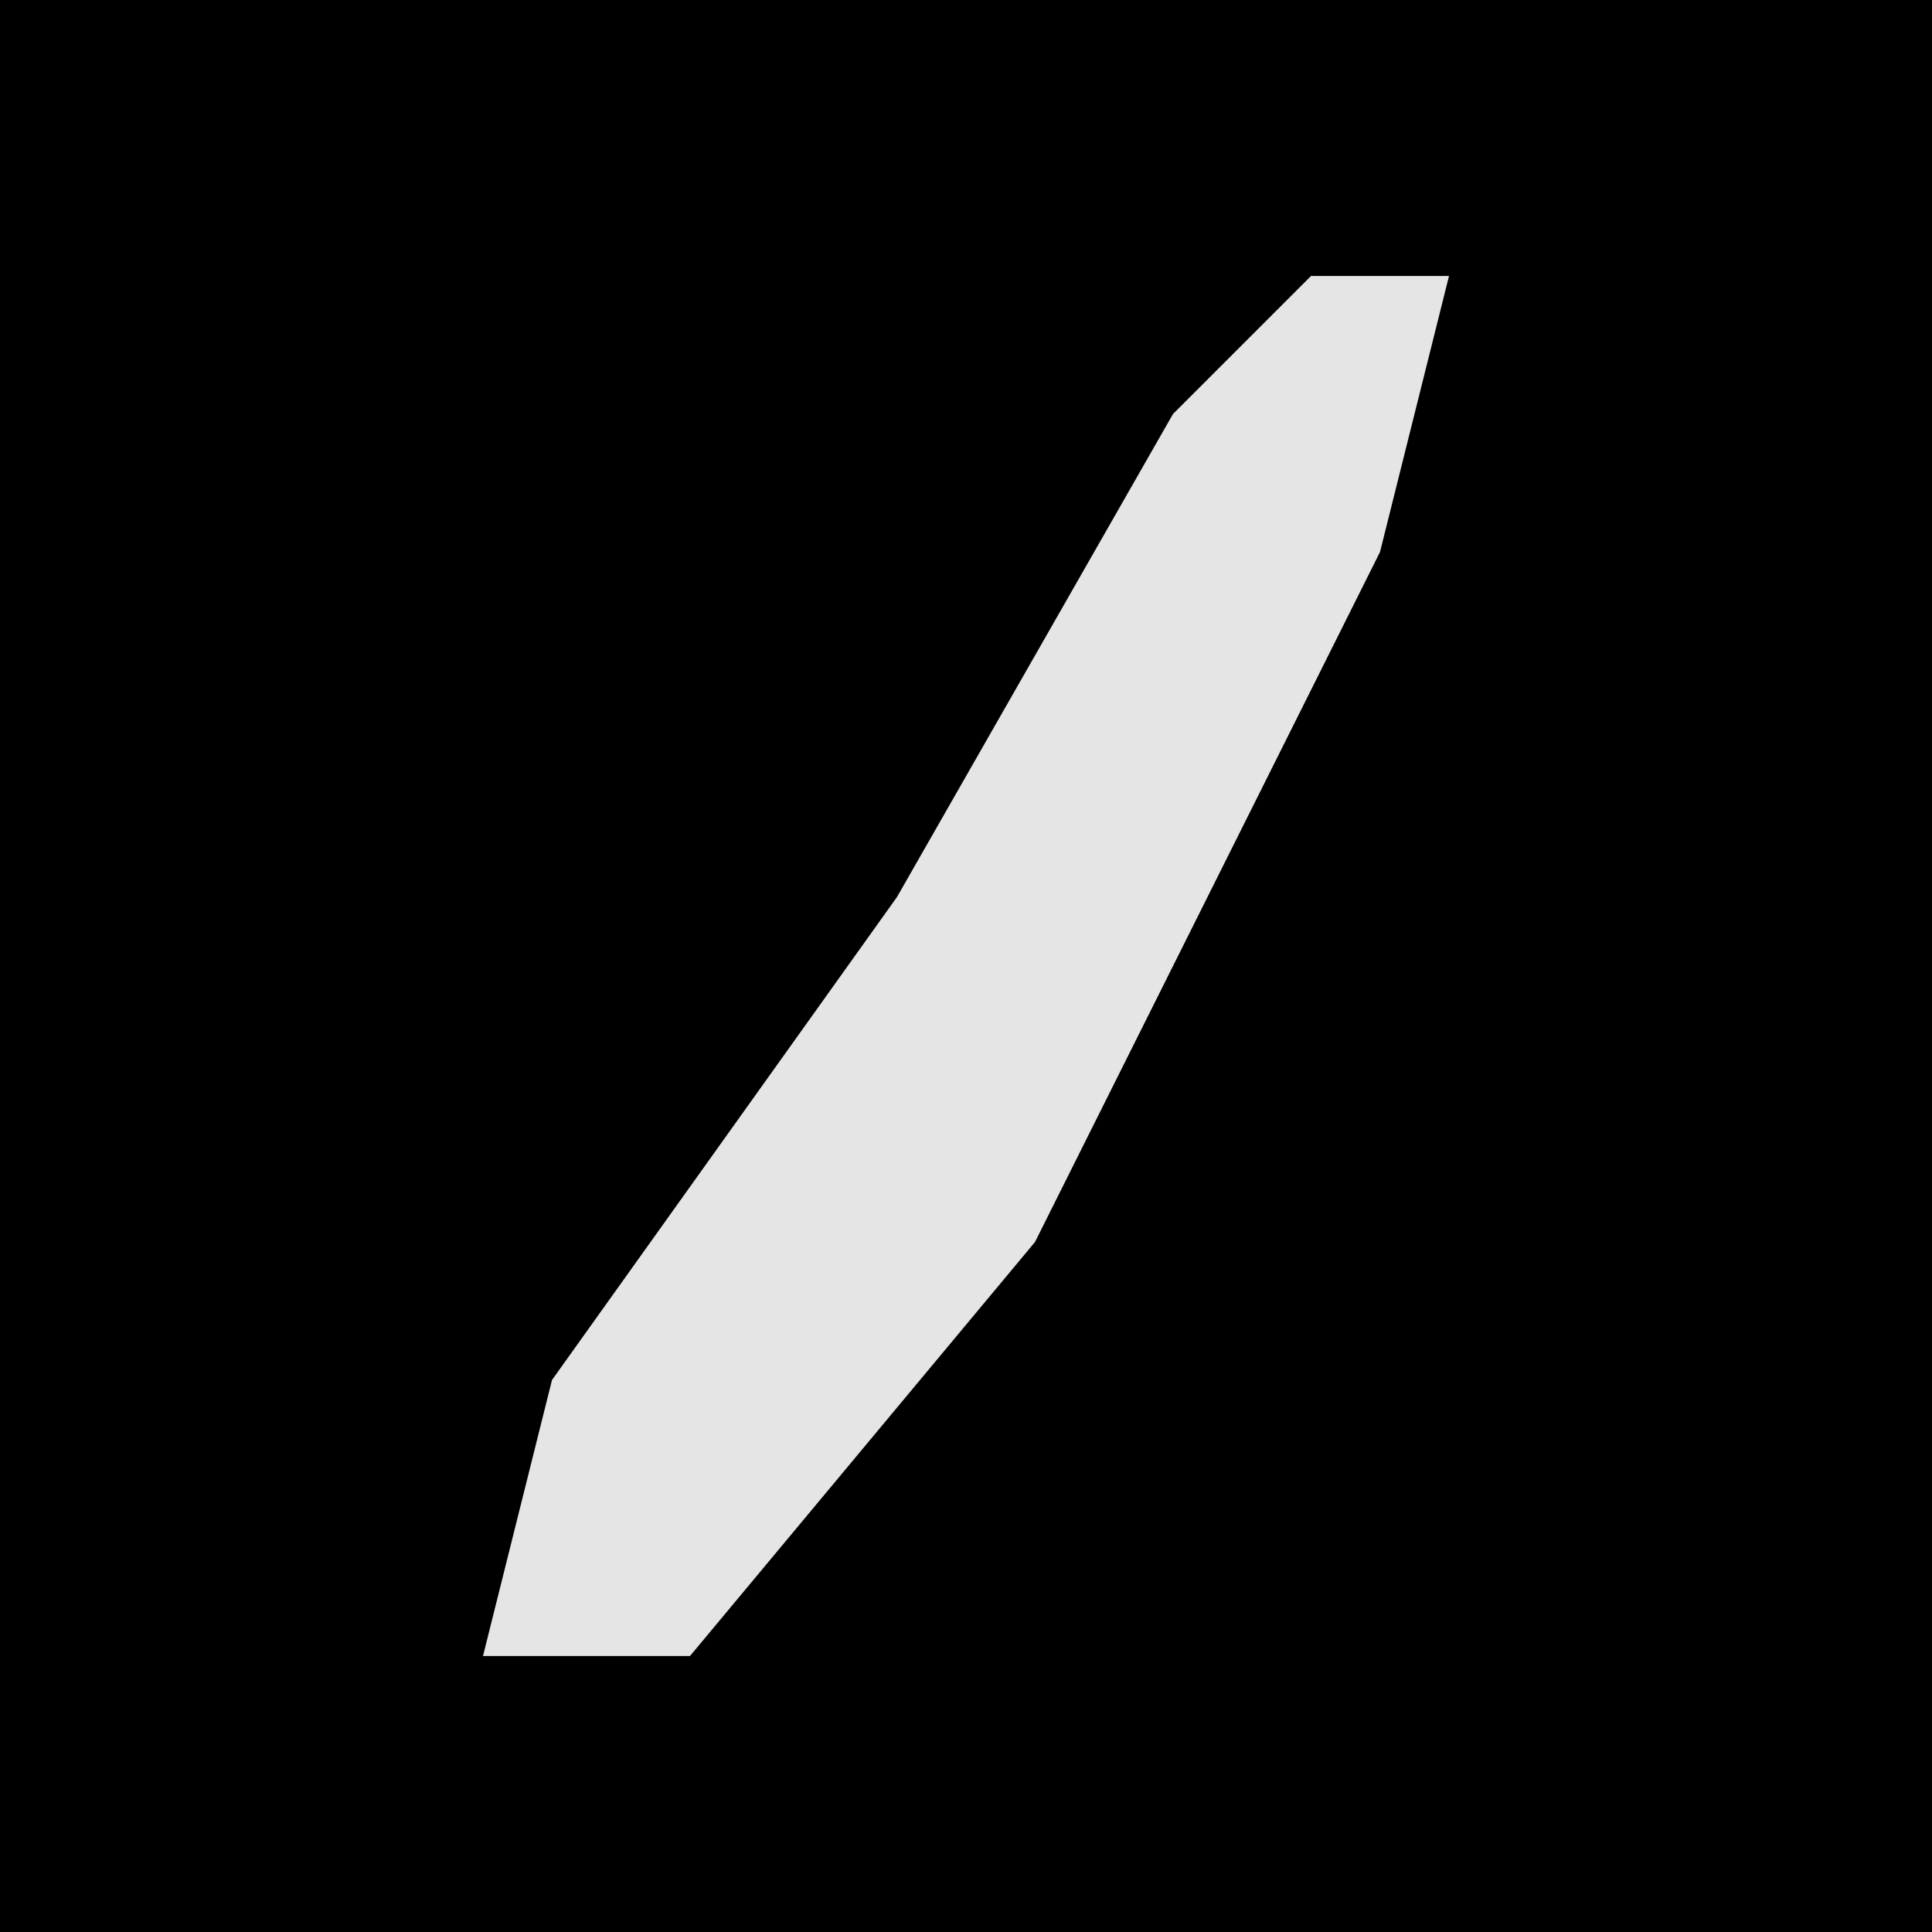 <?xml version="1.0" encoding="UTF-8"?>
<svg version="1.1" xmlns="http://www.w3.org/2000/svg" width="28" height="28">
<path d="M0,0 L28,0 L28,28 L0,28 Z " fill="#000000" transform="translate(0,0)"/>
<path d="M0,0 L2,0 L1,4 L-4,14 L-9,20 L-12,20 L-11,16 L-6,9 L-2,2 Z " fill="#E5E5E5" transform="translate(19,4)"/>
</svg>
